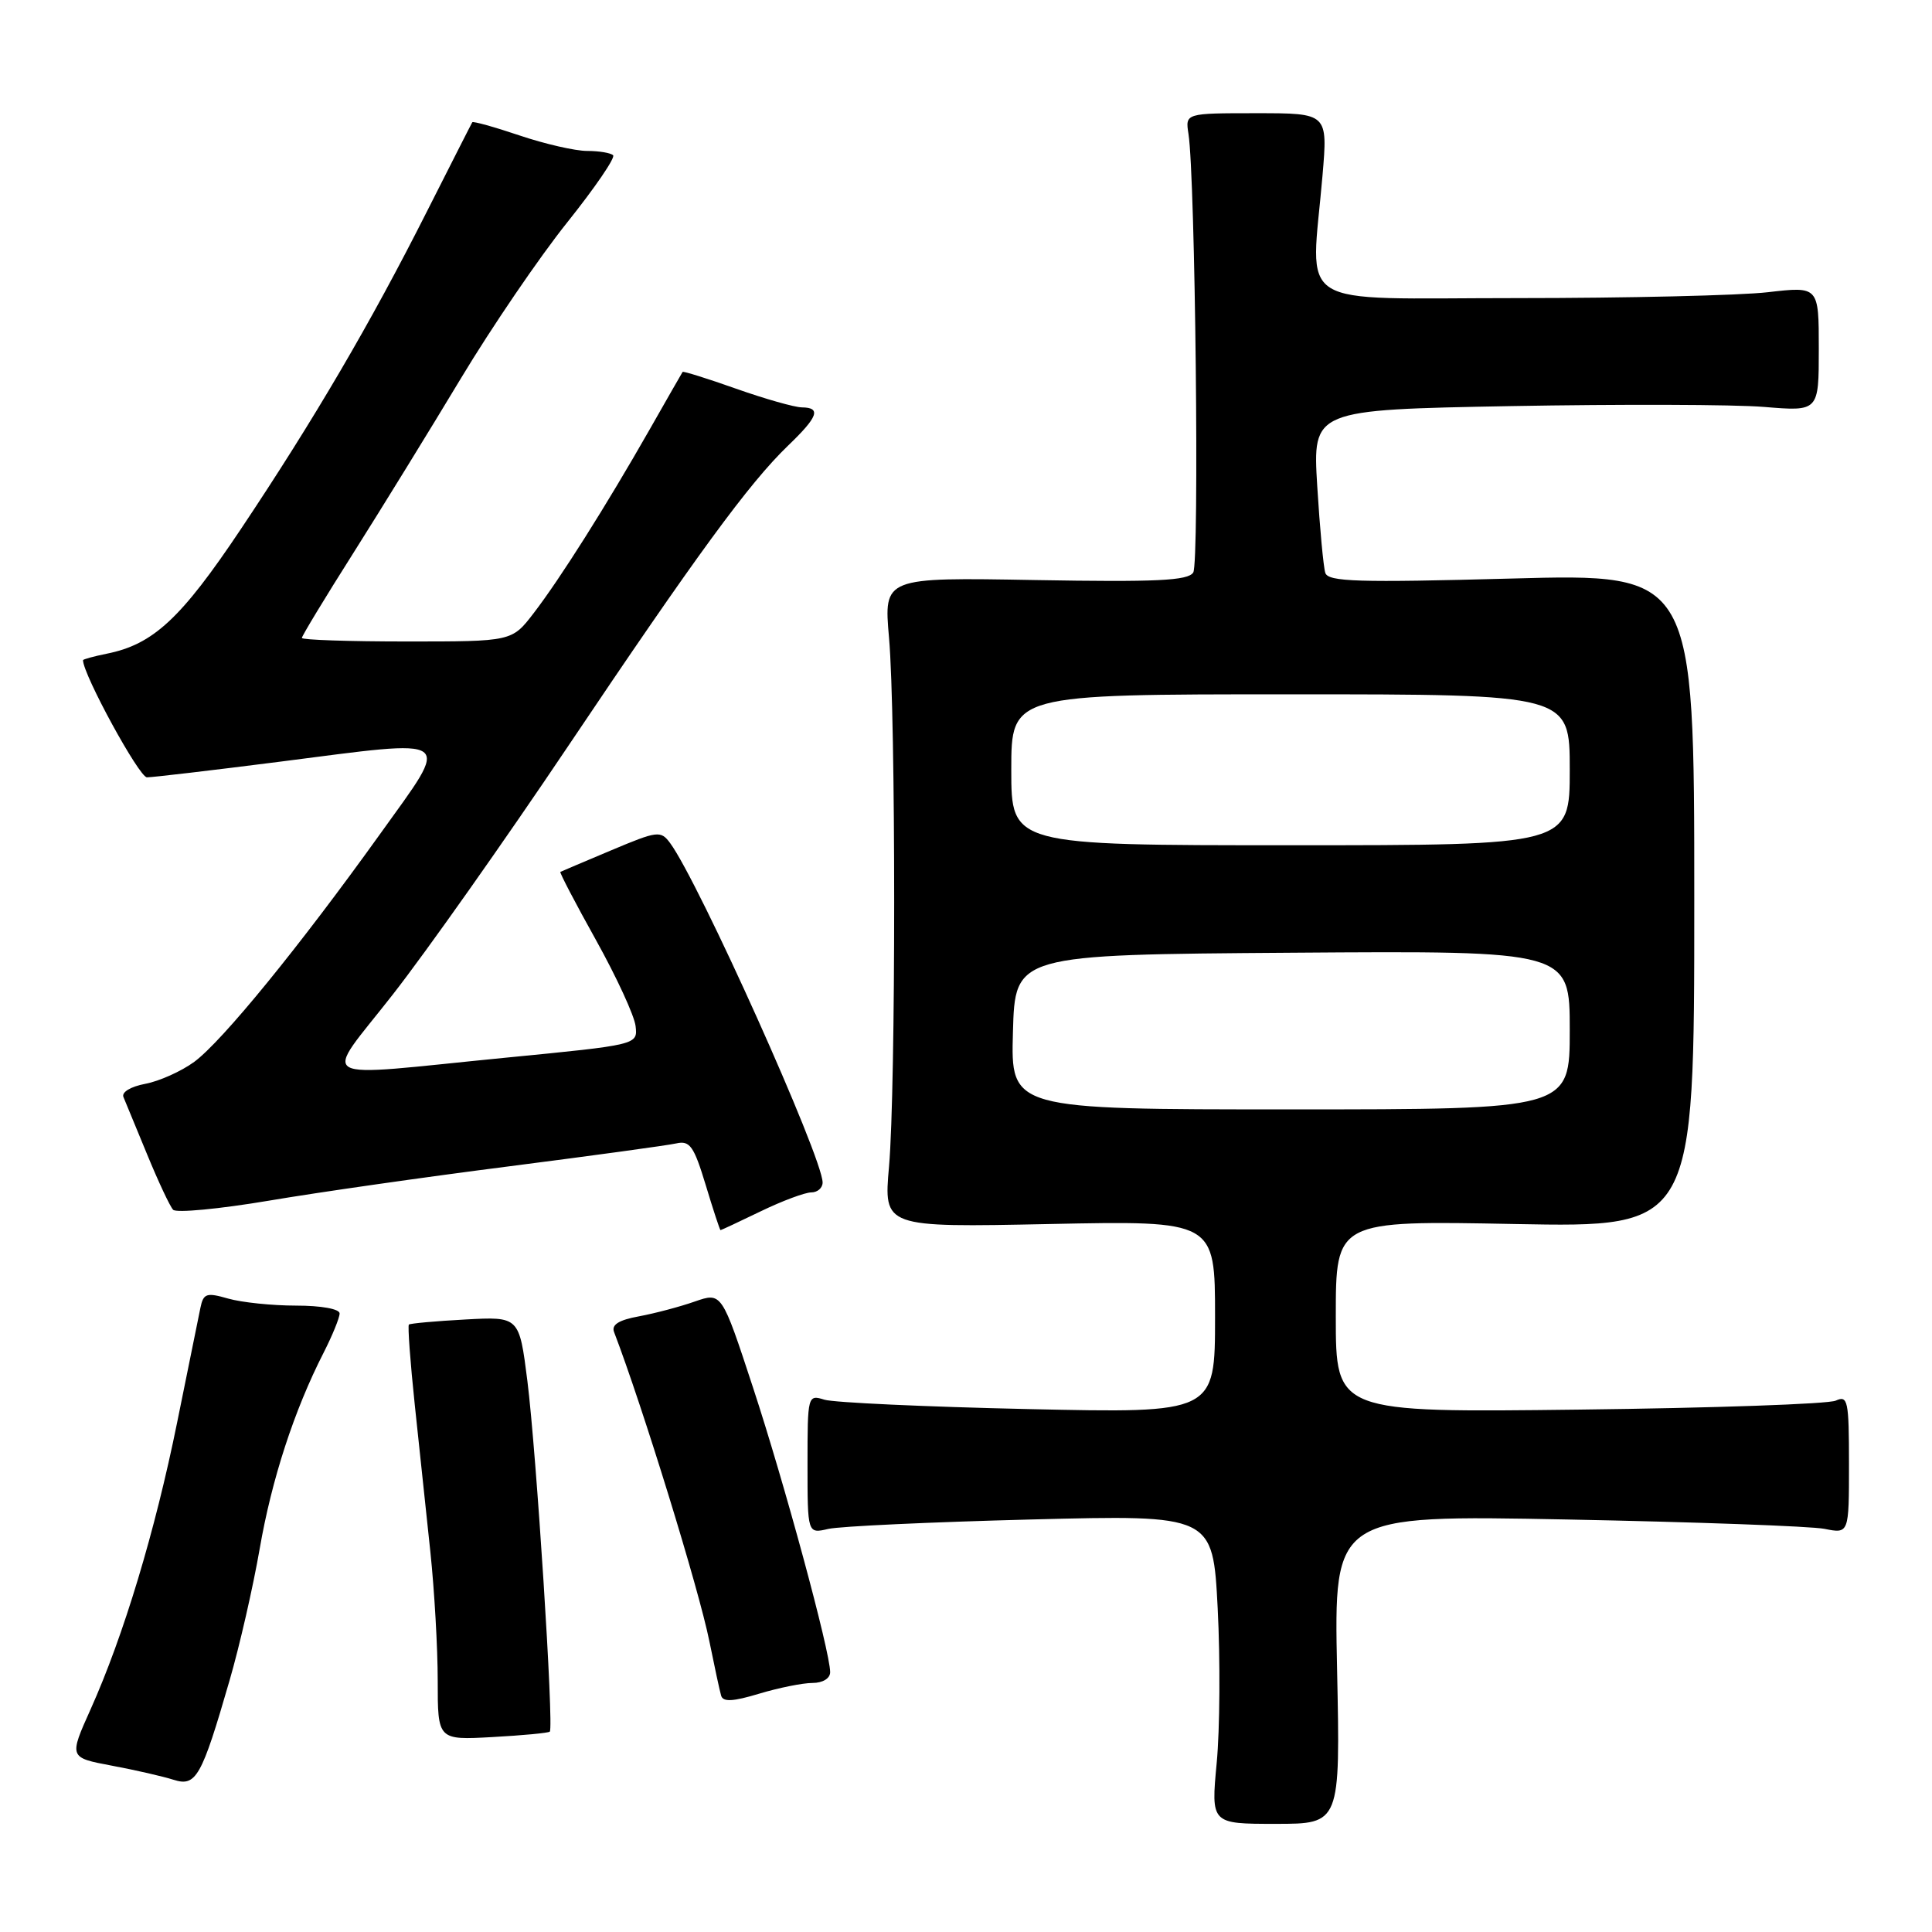 <?xml version="1.0" encoding="UTF-8" standalone="no"?>
<!DOCTYPE svg PUBLIC "-//W3C//DTD SVG 1.1//EN" "http://www.w3.org/Graphics/SVG/1.1/DTD/svg11.dtd" >
<svg xmlns="http://www.w3.org/2000/svg" xmlns:xlink="http://www.w3.org/1999/xlink" version="1.1" viewBox="0 0 256 256">
 <g >
 <path fill="currentColor"
d=" M 177.17 221.20 C 176.74 200.74 176.74 200.74 207.62 201.34 C 224.60 201.67 239.96 202.23 241.75 202.58 C 245.00 203.23 245.00 203.23 245.00 194.01 C 245.00 185.58 244.85 184.86 243.25 185.59 C 242.29 186.04 226.99 186.57 209.25 186.78 C 177.00 187.17 177.00 187.17 177.00 174.45 C 177.00 161.73 177.00 161.73 200.75 162.19 C 224.50 162.64 224.50 162.64 224.50 119.32 C 224.50 76.00 224.50 76.00 200.28 76.66 C 179.91 77.21 175.99 77.09 175.61 75.91 C 175.36 75.13 174.88 69.96 174.54 64.40 C 173.93 54.30 173.93 54.30 200.21 53.81 C 214.67 53.55 229.76 53.59 233.75 53.92 C 241.00 54.52 241.00 54.52 241.00 46.23 C 241.00 37.94 241.00 37.94 234.25 38.72 C 230.54 39.15 215.57 39.50 201.00 39.50 C 170.90 39.50 173.71 41.27 175.24 23.25 C 175.94 15.00 175.94 15.00 166.49 15.00 C 157.05 15.00 157.05 15.00 157.48 17.75 C 158.38 23.54 158.94 74.57 158.11 75.86 C 157.42 76.94 153.28 77.14 137.18 76.86 C 117.10 76.50 117.10 76.50 117.80 84.50 C 118.71 94.89 118.71 144.15 117.80 154.57 C 117.09 162.64 117.09 162.64 139.05 162.19 C 161.00 161.74 161.00 161.74 161.00 174.50 C 161.00 187.26 161.00 187.26 136.25 186.71 C 122.64 186.41 110.49 185.85 109.25 185.47 C 107.03 184.78 107.00 184.88 107.00 194.00 C 107.00 203.23 107.00 203.23 109.75 202.59 C 111.26 202.24 123.35 201.68 136.61 201.34 C 160.71 200.72 160.71 200.72 161.35 213.11 C 161.70 219.92 161.64 229.14 161.22 233.58 C 160.46 241.67 160.46 241.67 169.03 241.67 C 177.60 241.67 177.60 241.67 177.17 221.20 Z  M 30.42 222.66 C 31.75 218.09 33.54 210.24 34.41 205.22 C 36.00 196.03 38.97 186.89 42.89 179.22 C 44.05 176.94 45.00 174.61 45.00 174.04 C 45.00 173.44 42.56 173.00 39.24 173.00 C 36.08 173.00 32.03 172.58 30.24 172.07 C 27.35 171.24 26.95 171.37 26.55 173.32 C 26.30 174.52 24.91 181.35 23.47 188.49 C 20.55 202.91 16.37 216.76 12.01 226.48 C 9.13 232.89 9.13 232.89 14.82 233.96 C 17.94 234.54 21.62 235.39 23.00 235.83 C 25.98 236.78 26.71 235.49 30.42 222.66 Z  M 72.85 229.45 C 73.41 228.94 71.07 192.42 69.88 182.97 C 68.80 174.45 68.80 174.45 61.65 174.84 C 57.72 175.05 54.36 175.36 54.18 175.51 C 54.01 175.67 54.36 180.46 54.96 186.15 C 55.56 191.84 56.49 200.63 57.03 205.67 C 57.56 210.71 58.00 218.38 58.00 222.70 C 58.00 230.57 58.00 230.57 65.25 230.17 C 69.24 229.95 72.66 229.63 72.85 229.45 Z  M 107.66 223.00 C 109.02 223.00 110.00 222.40 110.00 221.57 C 110.00 218.87 103.94 196.51 99.78 183.86 C 95.63 171.22 95.63 171.22 92.06 172.46 C 90.10 173.15 86.77 174.03 84.67 174.42 C 81.98 174.91 80.99 175.54 81.37 176.51 C 85.13 186.33 92.60 210.53 94.00 217.50 C 94.67 220.80 95.36 224.03 95.55 224.67 C 95.79 225.54 97.09 225.48 100.60 224.42 C 103.19 223.64 106.37 223.00 107.66 223.00 Z  M 100.81 160.50 C 103.66 159.12 106.67 158.00 107.50 158.00 C 108.32 158.00 109.00 157.41 109.00 156.69 C 109.00 153.37 92.61 116.89 88.80 111.72 C 87.55 110.03 87.14 110.08 80.99 112.67 C 77.42 114.17 74.39 115.46 74.25 115.53 C 74.12 115.60 76.24 119.67 78.98 124.58 C 81.71 129.49 84.07 134.61 84.22 135.97 C 84.50 138.44 84.50 138.44 67.00 140.15 C 40.91 142.71 42.72 143.73 52.07 131.75 C 56.48 126.11 66.88 111.38 75.19 99.00 C 92.26 73.58 99.24 64.04 104.42 59.05 C 108.41 55.22 108.84 54.01 106.25 53.98 C 105.29 53.97 101.37 52.86 97.55 51.51 C 93.74 50.16 90.54 49.16 90.45 49.28 C 90.37 49.40 88.37 52.88 86.03 57.00 C 80.32 67.02 74.23 76.67 70.71 81.25 C 67.83 85.00 67.83 85.00 53.92 85.00 C 46.26 85.00 40.00 84.79 40.00 84.53 C 40.00 84.27 43.07 79.20 46.82 73.28 C 50.57 67.35 56.98 56.94 61.07 50.14 C 65.16 43.34 71.50 34.04 75.16 29.47 C 78.82 24.89 81.56 20.89 81.24 20.57 C 80.92 20.26 79.38 20.00 77.80 20.00 C 76.23 20.00 72.20 19.08 68.85 17.95 C 65.50 16.82 62.68 16.04 62.58 16.20 C 62.47 16.37 59.78 21.68 56.58 28.00 C 49.12 42.79 41.62 55.59 31.90 70.13 C 23.98 81.97 20.30 85.39 14.14 86.62 C 12.41 86.97 11.00 87.36 11.00 87.48 C 11.00 89.37 18.44 103.00 19.47 103.00 C 20.24 103.00 28.13 102.07 37.00 100.94 C 60.67 97.91 59.82 97.31 50.37 110.50 C 39.64 125.47 29.46 137.95 25.74 140.70 C 24.03 141.95 21.12 143.26 19.26 143.61 C 17.31 143.98 16.08 144.72 16.36 145.37 C 16.62 145.99 18.04 149.43 19.51 153.00 C 20.98 156.57 22.52 159.86 22.94 160.30 C 23.36 160.74 29.05 160.20 35.60 159.10 C 42.14 157.99 56.50 155.94 67.50 154.54 C 78.50 153.13 88.44 151.77 89.60 151.51 C 91.41 151.10 91.94 151.85 93.51 157.02 C 94.50 160.31 95.39 163.00 95.47 163.00 C 95.56 163.00 97.96 161.88 100.81 160.50 Z  M 134.22 136.75 C 134.50 126.50 134.50 126.50 171.25 126.24 C 208.00 125.98 208.00 125.98 208.00 136.49 C 208.00 147.00 208.00 147.00 170.97 147.00 C 133.93 147.00 133.93 147.00 134.22 136.75 Z  M 134.00 102.00 C 134.00 92.00 134.00 92.00 171.00 92.00 C 208.00 92.00 208.00 92.00 208.00 102.00 C 208.00 112.00 208.00 112.00 171.00 112.00 C 134.00 112.00 134.00 112.00 134.00 102.00 Z "/>
</g>
</svg>